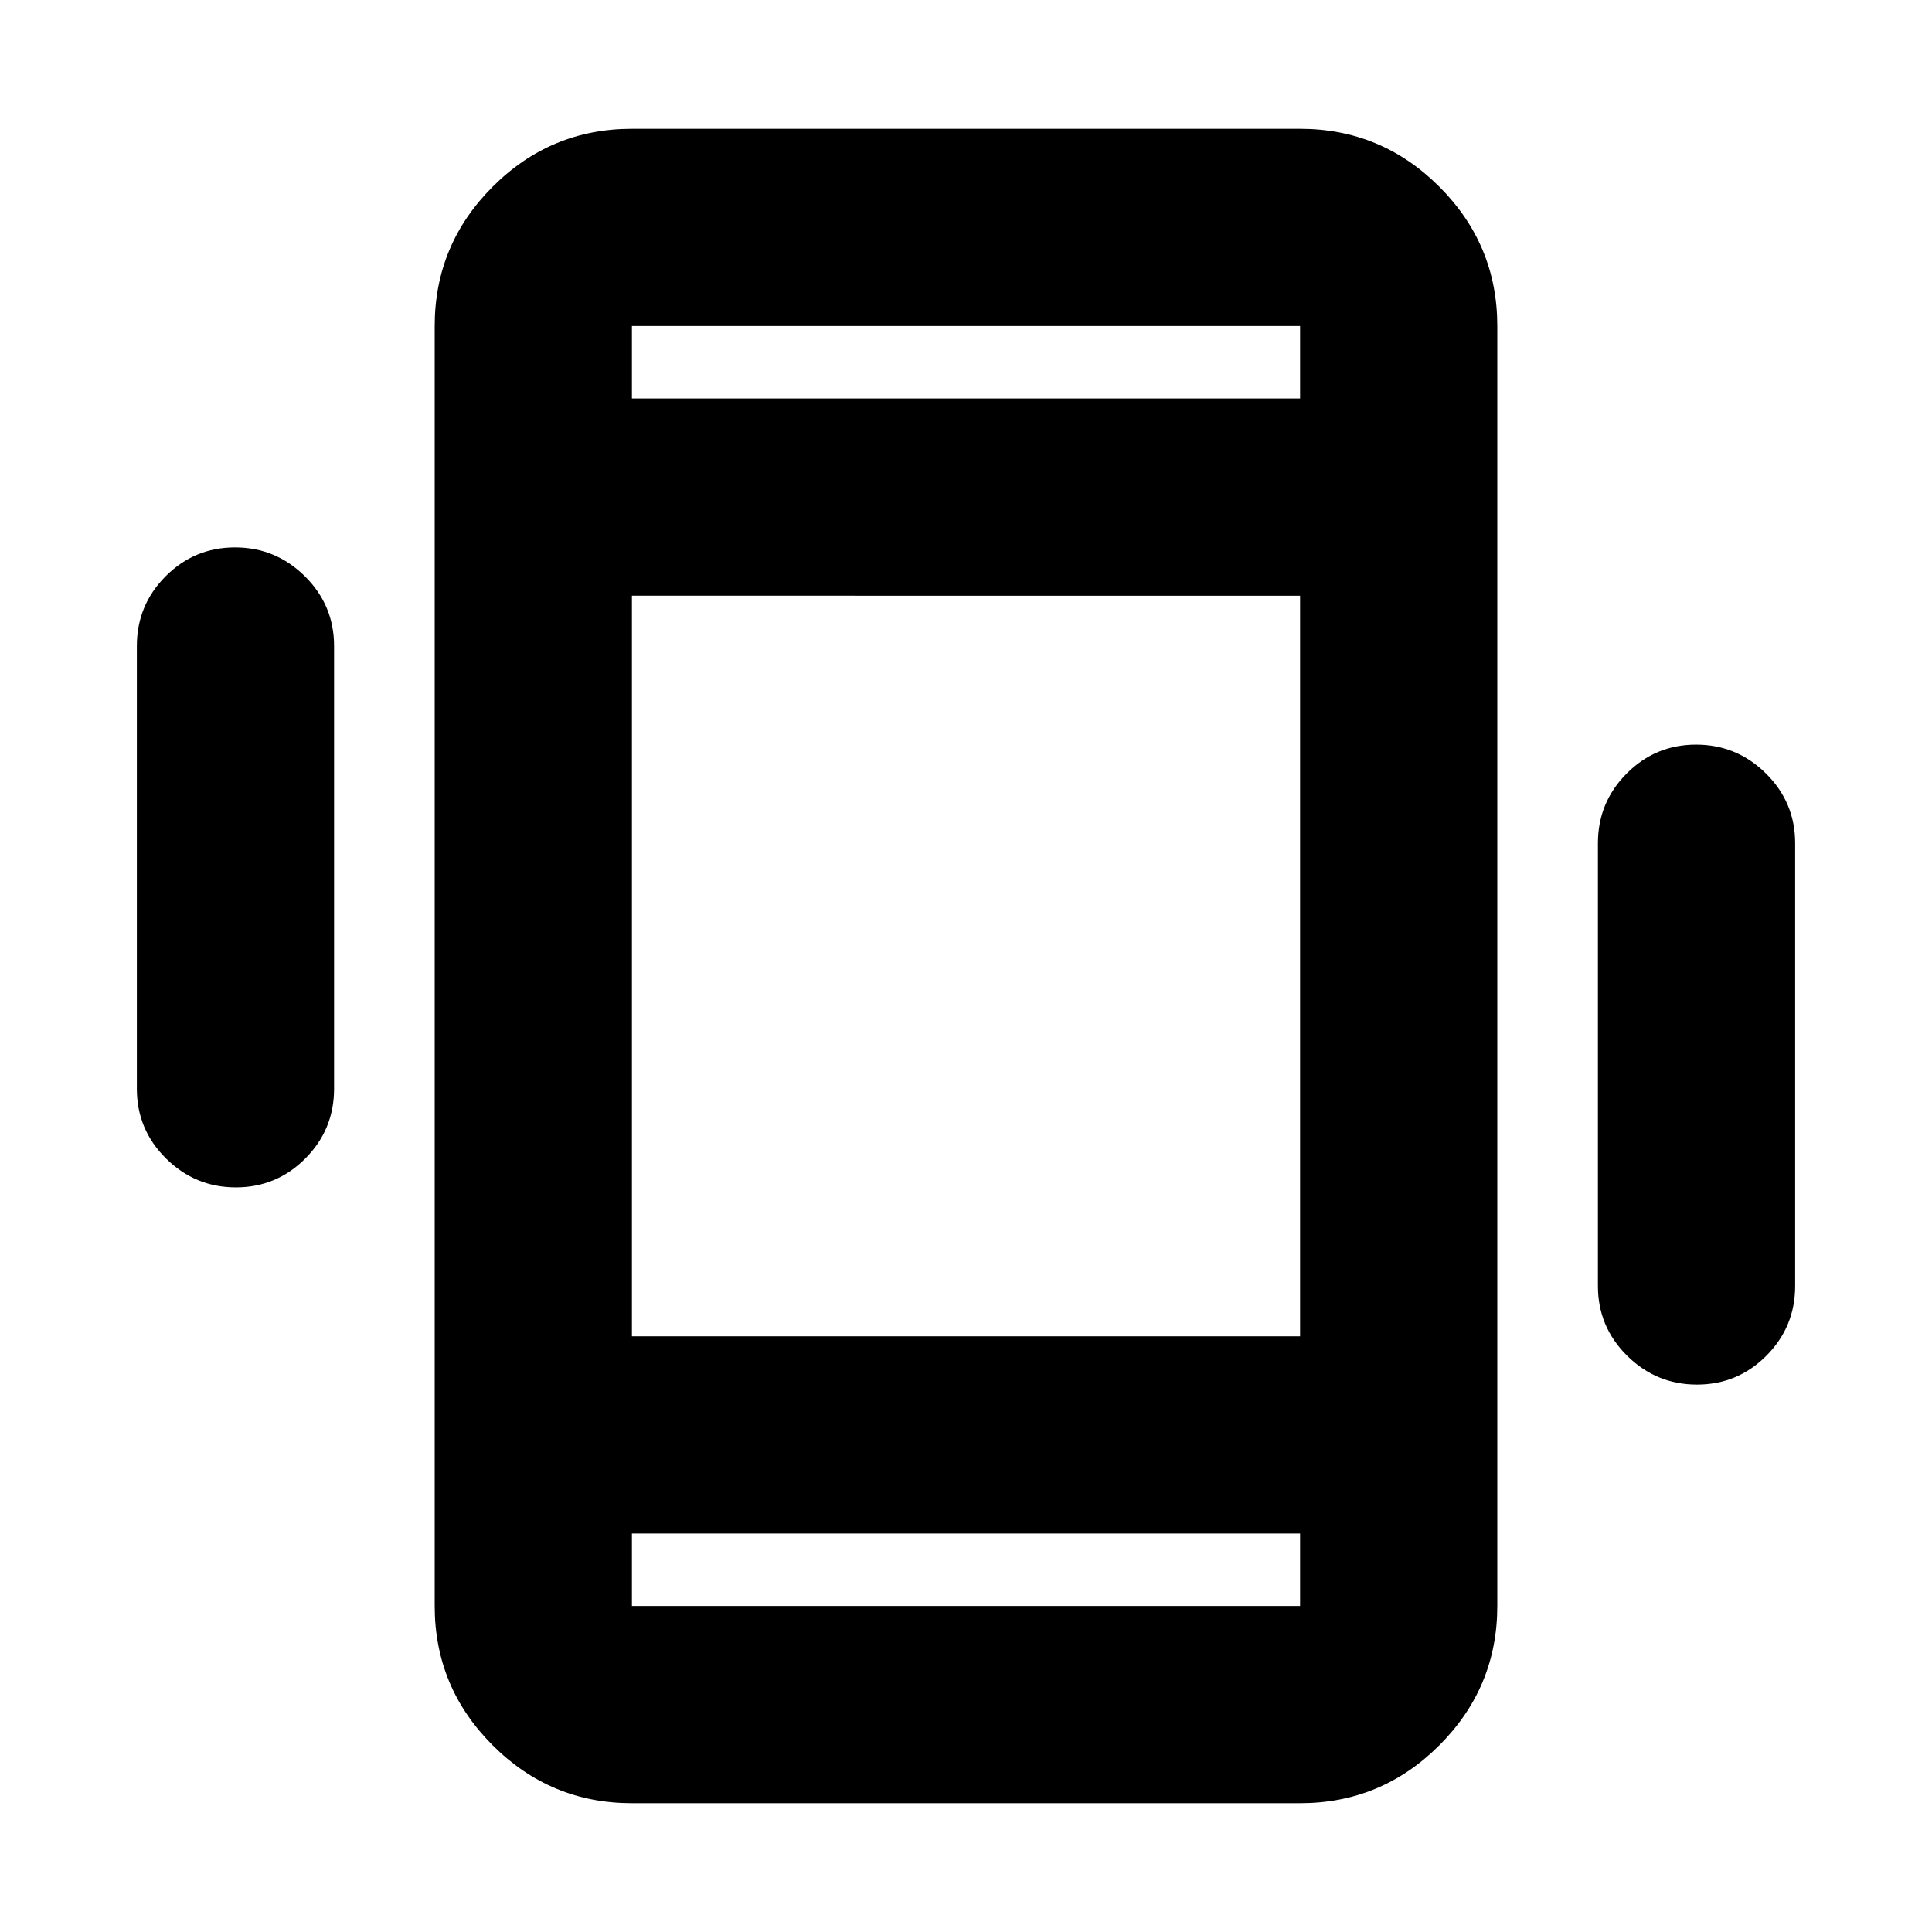 <svg xmlns="http://www.w3.org/2000/svg" height="20" viewBox="0 -960 960 960" width="20"><path d="M117.21-370Q97-370 82.5-384.35T68-419v-220q0-20.3 14.29-34.65Q96.58-688 116.79-688t34.71 14.35Q166-659.3 166-639v220q0 20.3-14.29 34.65Q137.42-370 117.21-370Zm726 98q-20.21 0-34.71-14.35T794-321v-220q0-20.3 14.29-34.65Q822.58-590 842.79-590t34.71 14.35Q892-561.3 892-541v220q0 20.3-14.29 34.65Q863.42-272 843.21-272ZM314-64q-40.43 0-69.21-28.79Q216-121.58 216-162v-636q0-40.42 28.79-69.21Q273.57-896 314-896h332q40.42 0 69.21 28.79Q744-838.42 744-798v636q0 40.42-28.79 69.21Q686.42-64 646-64H314Zm332-134H314v36h332v-36ZM314-762h332v-36H314v36Zm0 0v-36 36Zm0 564v36-36Zm0-98h332v-368H314v368Z"/></svg>